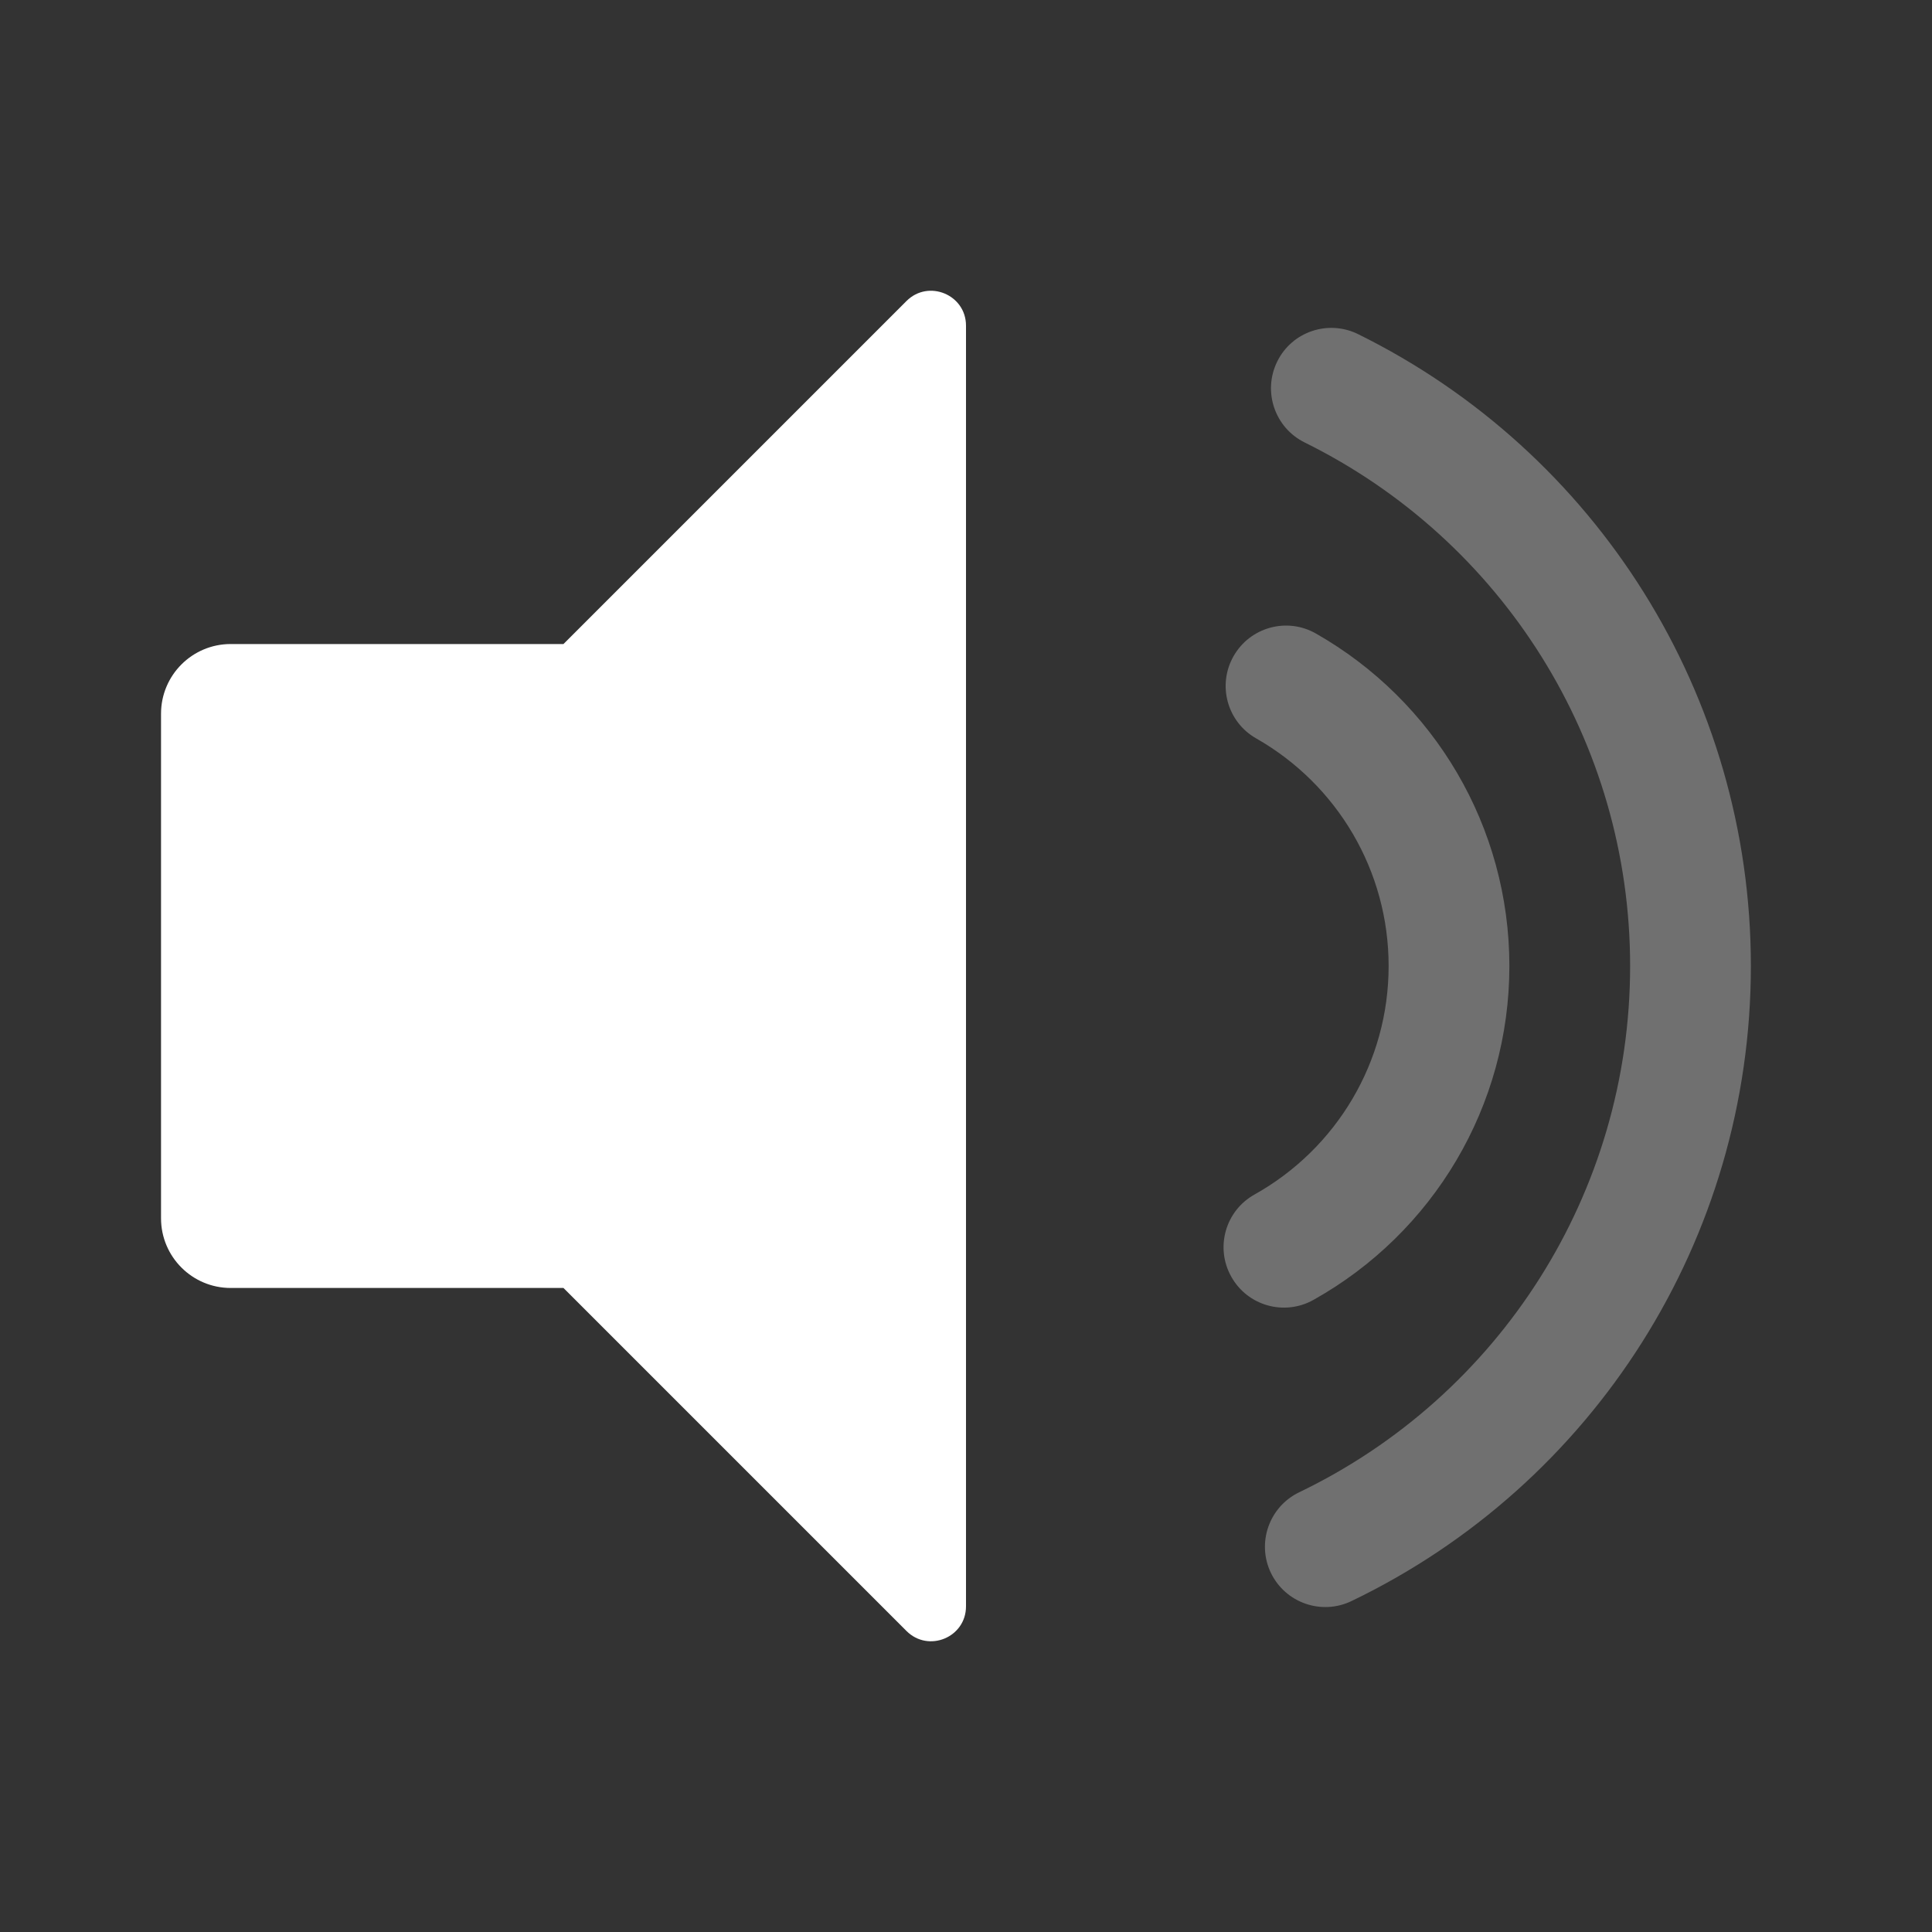 <svg width="20" height="20" viewBox="0 0 20 20" fill="none" xmlns="http://www.w3.org/2000/svg">
<rect x="0" y="0" width="20" height="20" fill="#333333" stroke="none"/>
<path opacity="0.3" fill-rule="evenodd" clip-rule="evenodd" d="M13.156 16.282C13.306 16.593 13.68 16.724 13.991 16.574C16.497 15.369 18.125 12.831 18.125 10C18.125 7.196 16.528 4.678 14.059 3.459C13.749 3.306 13.374 3.433 13.222 3.742C13.069 4.052 13.196 4.427 13.505 4.58C15.552 5.591 16.875 7.676 16.875 10C16.875 12.346 15.526 14.449 13.449 15.448C13.138 15.598 13.007 15.971 13.156 16.282ZM12.746 13.216C12.914 13.518 13.295 13.625 13.596 13.457C14.838 12.762 15.625 11.45 15.625 10C15.625 8.561 14.85 7.257 13.622 6.558C13.322 6.387 12.941 6.492 12.77 6.792C12.599 7.092 12.704 7.474 13.004 7.644C13.845 8.123 14.375 9.015 14.375 10C14.375 10.992 13.837 11.89 12.986 12.366C12.685 12.534 12.577 12.915 12.746 13.216Z" fill="white"/>
<path fill-rule="evenodd" clip-rule="evenodd" d="M10 3.371C10 3.05 9.611 2.889 9.384 3.116L5.833 6.667H2.388C1.99 6.667 1.667 6.99 1.667 7.388V12.612C1.667 13.01 1.99 13.333 2.388 13.333H5.833L9.384 16.884C9.611 17.111 10 16.951 10 16.629V3.371Z" fill="white"/>
</svg>
